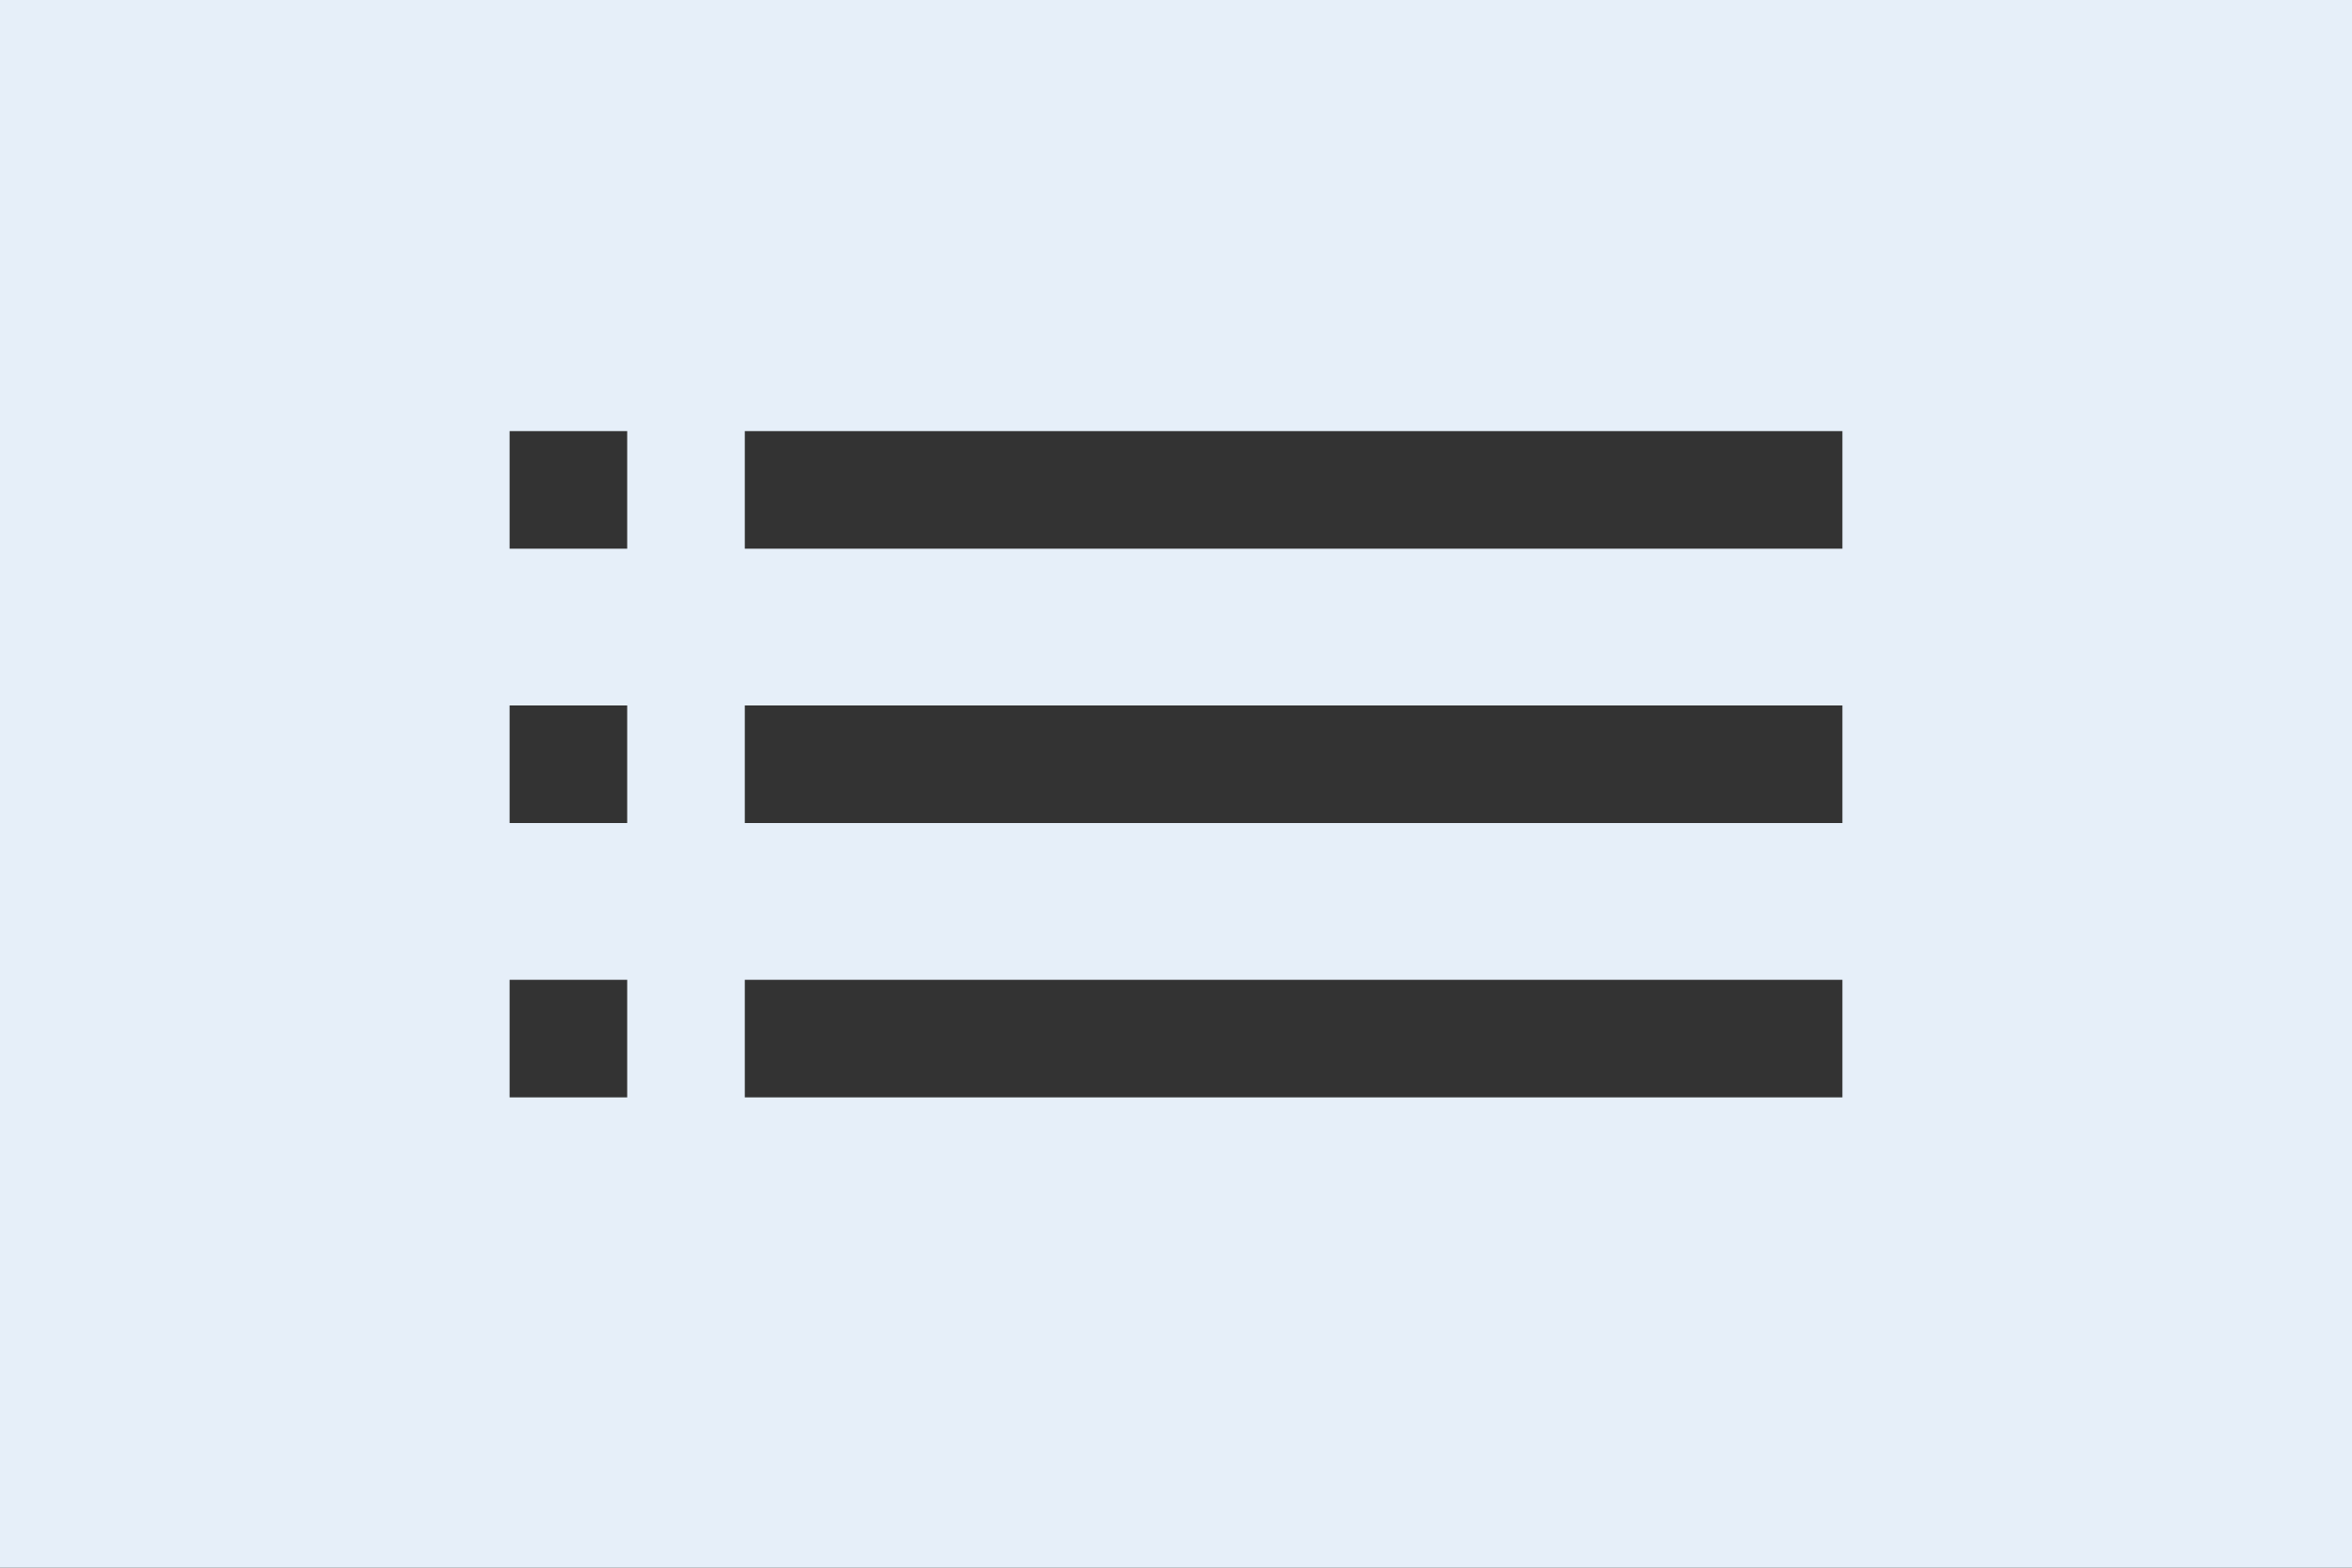 <?xml version="1.0" encoding="UTF-8"?>
<!-- Generator: Adobe Illustrator 16.0.0, SVG Export Plug-In . SVG Version: 6.00 Build 0)  -->
<!DOCTYPE svg PUBLIC "-//W3C//DTD SVG 1.1//EN" "http://www.w3.org/Graphics/SVG/1.1/DTD/svg11.dtd">
<svg version="1.1" id="Layer_1" xmlns="http://www.w3.org/2000/svg" xmlns:xlink="http://www.w3.org/1999/xlink" x="0px" y="0px" width="60px" height="40px" viewBox="0 0 60 40" enable-background="new 0 0 60 40" xml:space="preserve">
<rect x="0" y="0" width="60" height="40" fill="#333333" stroke="none"/>
<path fill="#E6EFF9" d="M0,0v40h60V0H0z M16,28h-3v-3h3V28z M16,21h-3v-3h3V21z M16,14h-3v-3h3V14z M47,28H19v-3h28V28z M47,21H19  v-3h28V21z M47,14H19v-3h28V14z"/>
</svg>